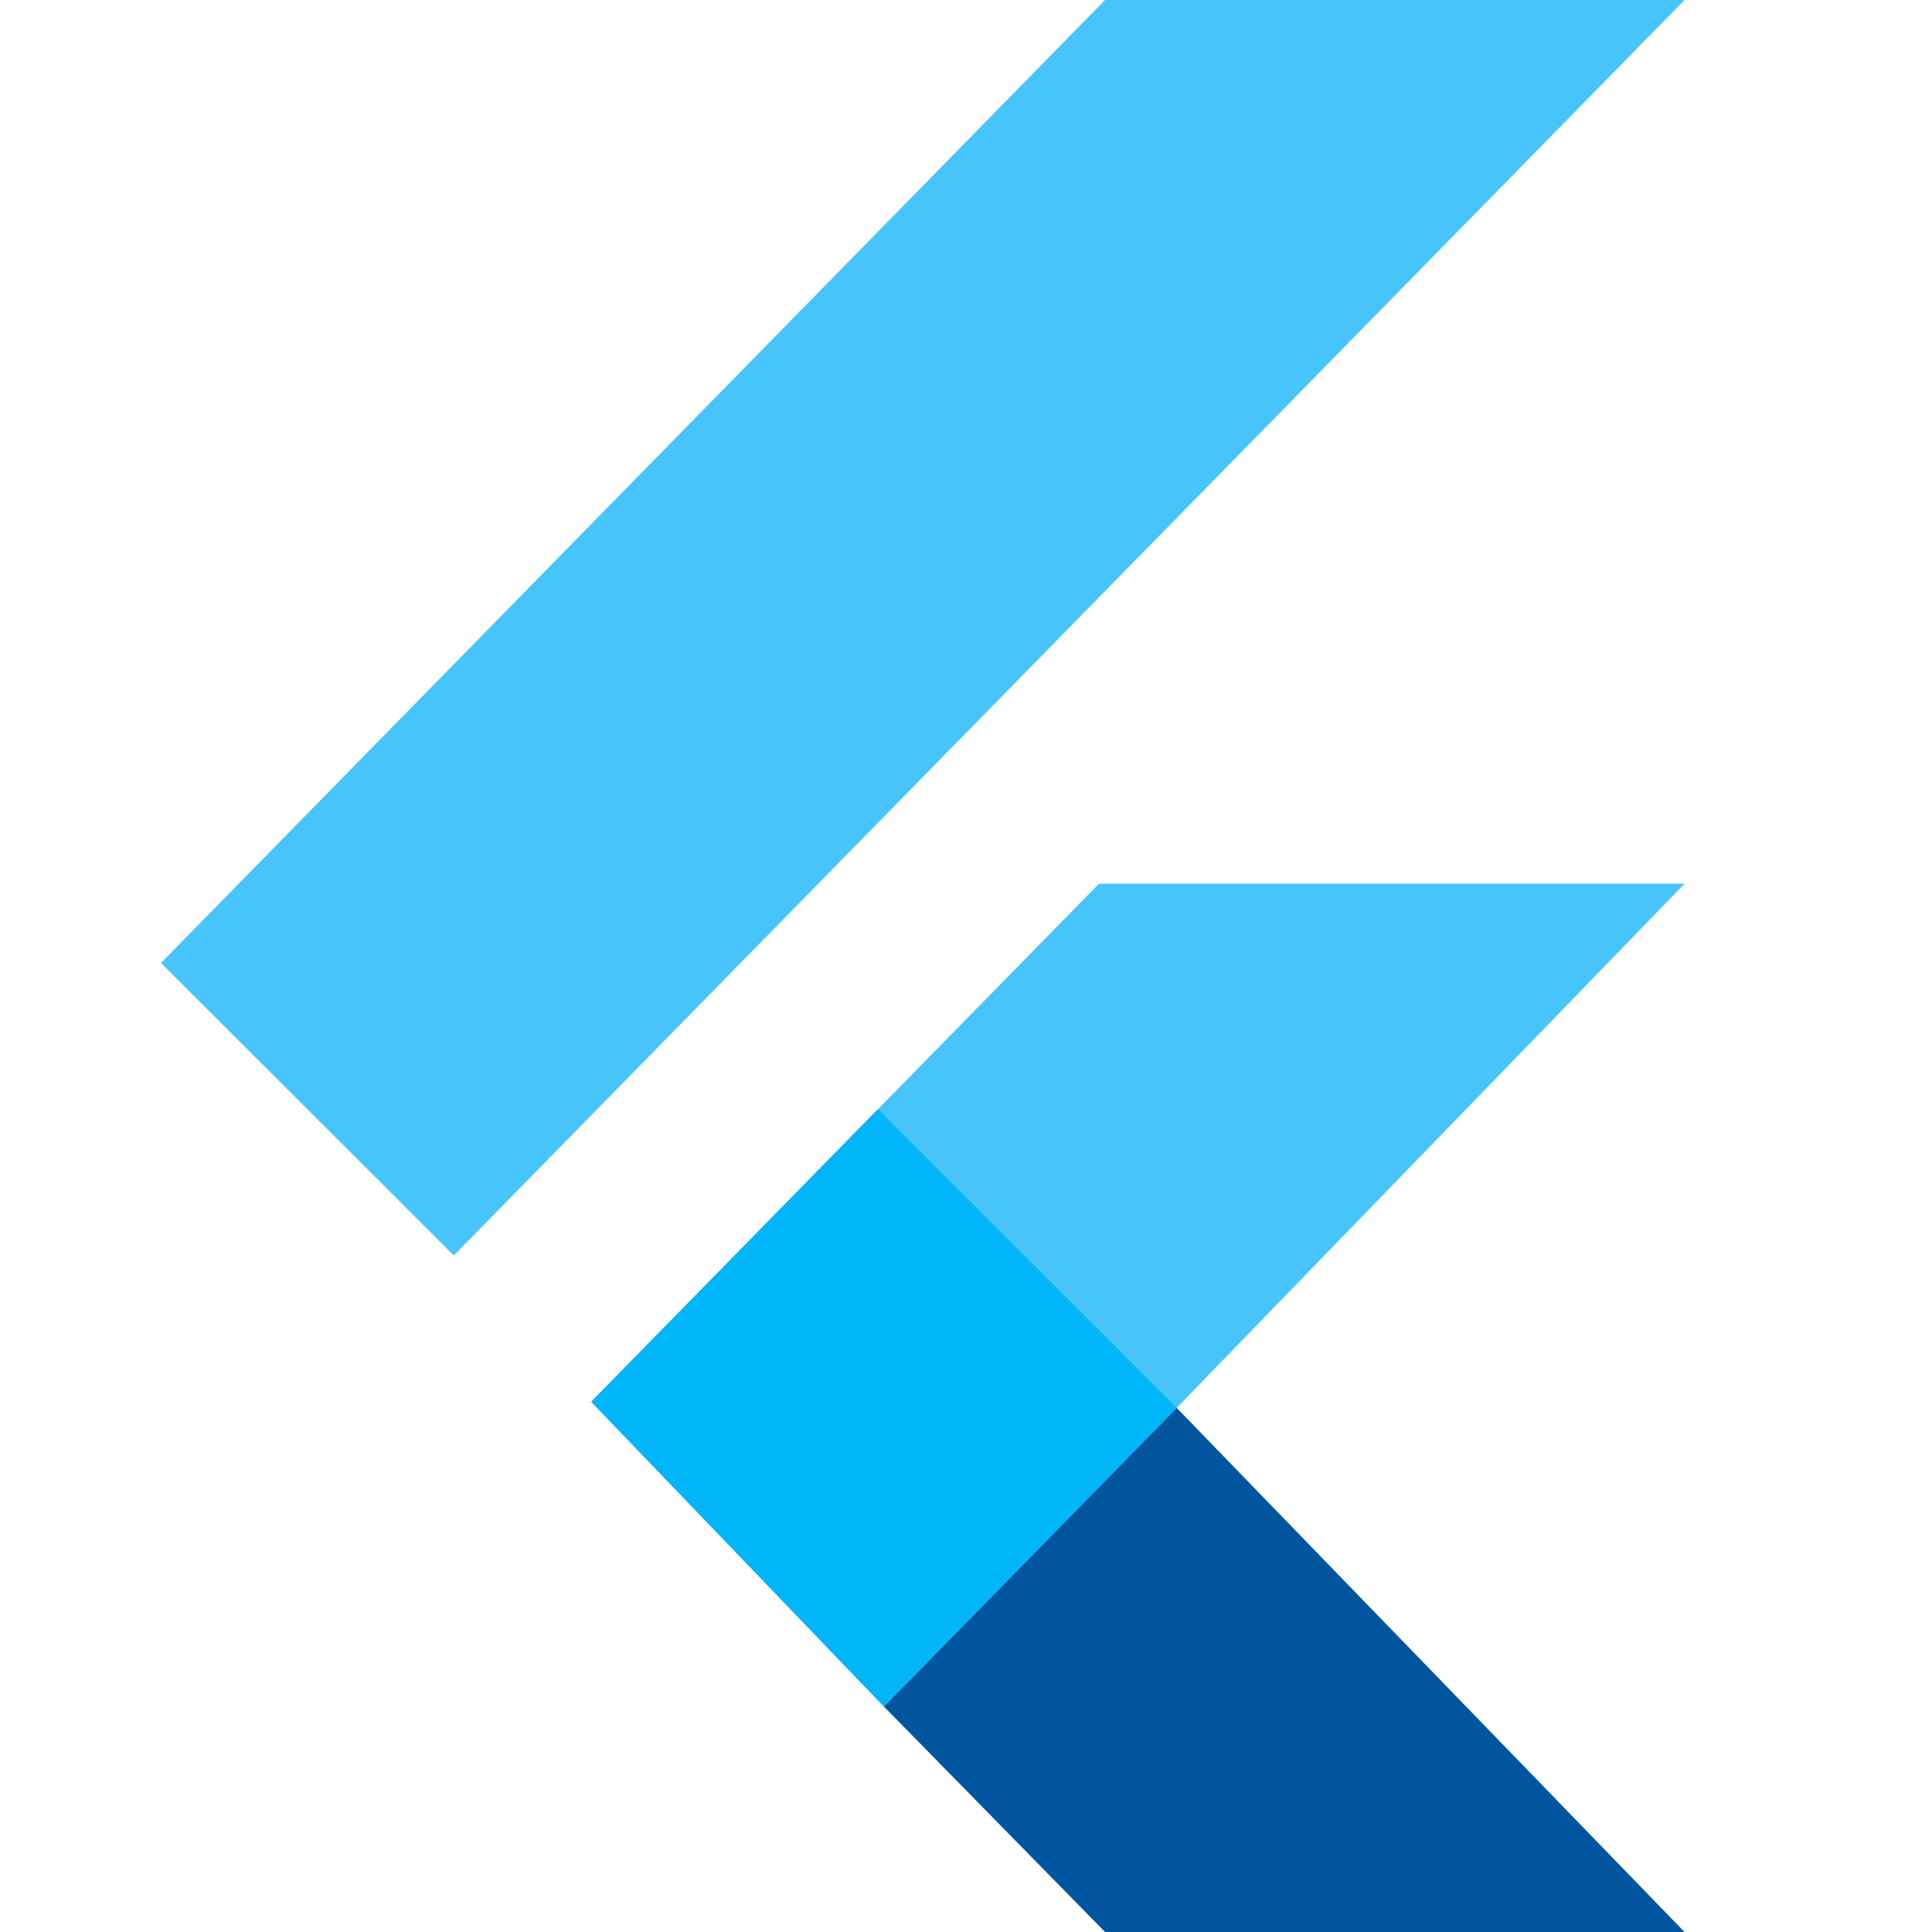 <svg width="24" height="24" viewBox="0 0 24 24" fill="none" xmlns="http://www.w3.org/2000/svg"><g clip-path="url(#clip0_2066_393)"><path d="M13.727 0L2 11.962L5.637 15.596L20.926 0H13.727ZM13.652 10.978L7.344 17.413L10.98 21.199L14.617 17.489L20.926 10.978H13.652Z" fill="#47c5fb"/><path d="M10.98 21.199L13.727 24H20.926L14.617 17.489L10.98 21.199Z" fill="#00569e"/><path d="M7.344 17.413L10.906 13.779L14.617 17.489L10.98 21.199L7.344 17.413Z" fill="#00b5f8"/></g><defs><clipPath id="clip0_2066_393"><path fill="#fff" transform="translate(2)" d="M0 0H19V24H0z"/></clipPath></defs></svg>
